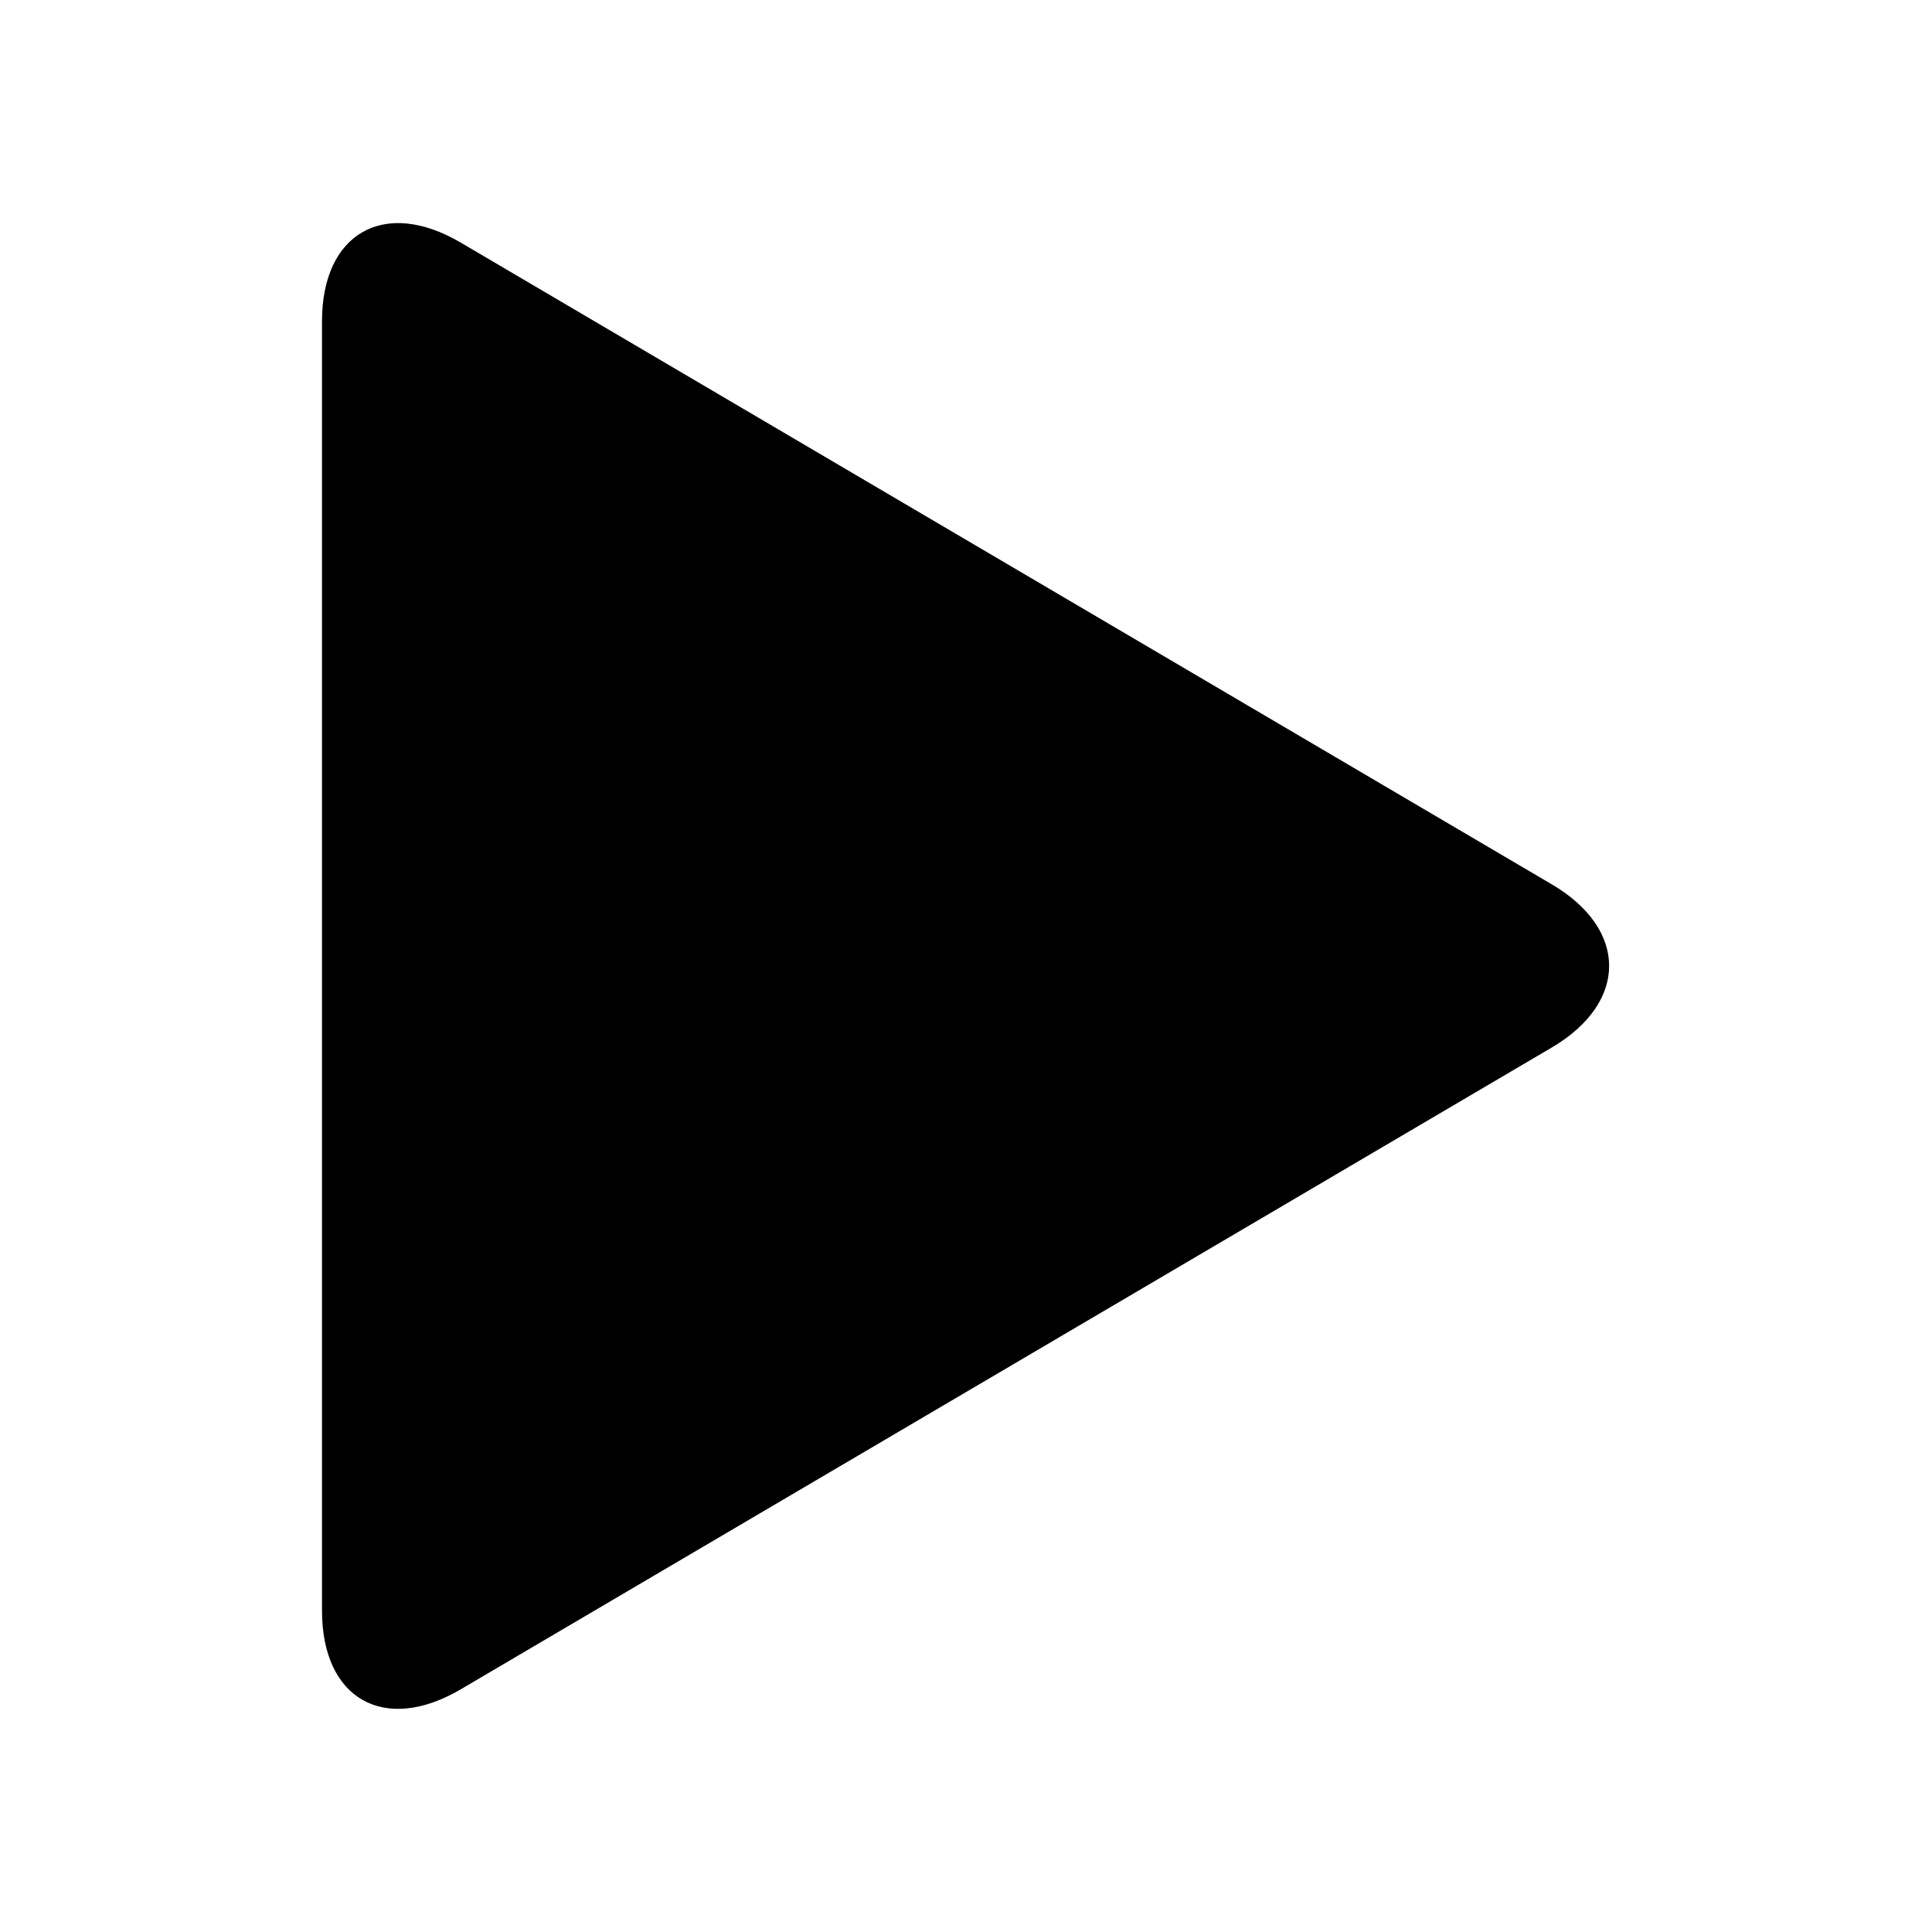 <svg class="icon" viewBox="0 0 1024 1024" xmlns="http://www.w3.org/2000/svg" width="32" height="32"><defs><style/></defs><path d="M244.224 128.597c-40.619-23.893-73.557-4.949-73.557 41.643v683.435c0 46.933 33.066 65.493 73.557 41.685l578.219-340.139c40.618-23.893 40.533-62.72 0-86.528L244.224 128.597z"/></svg>